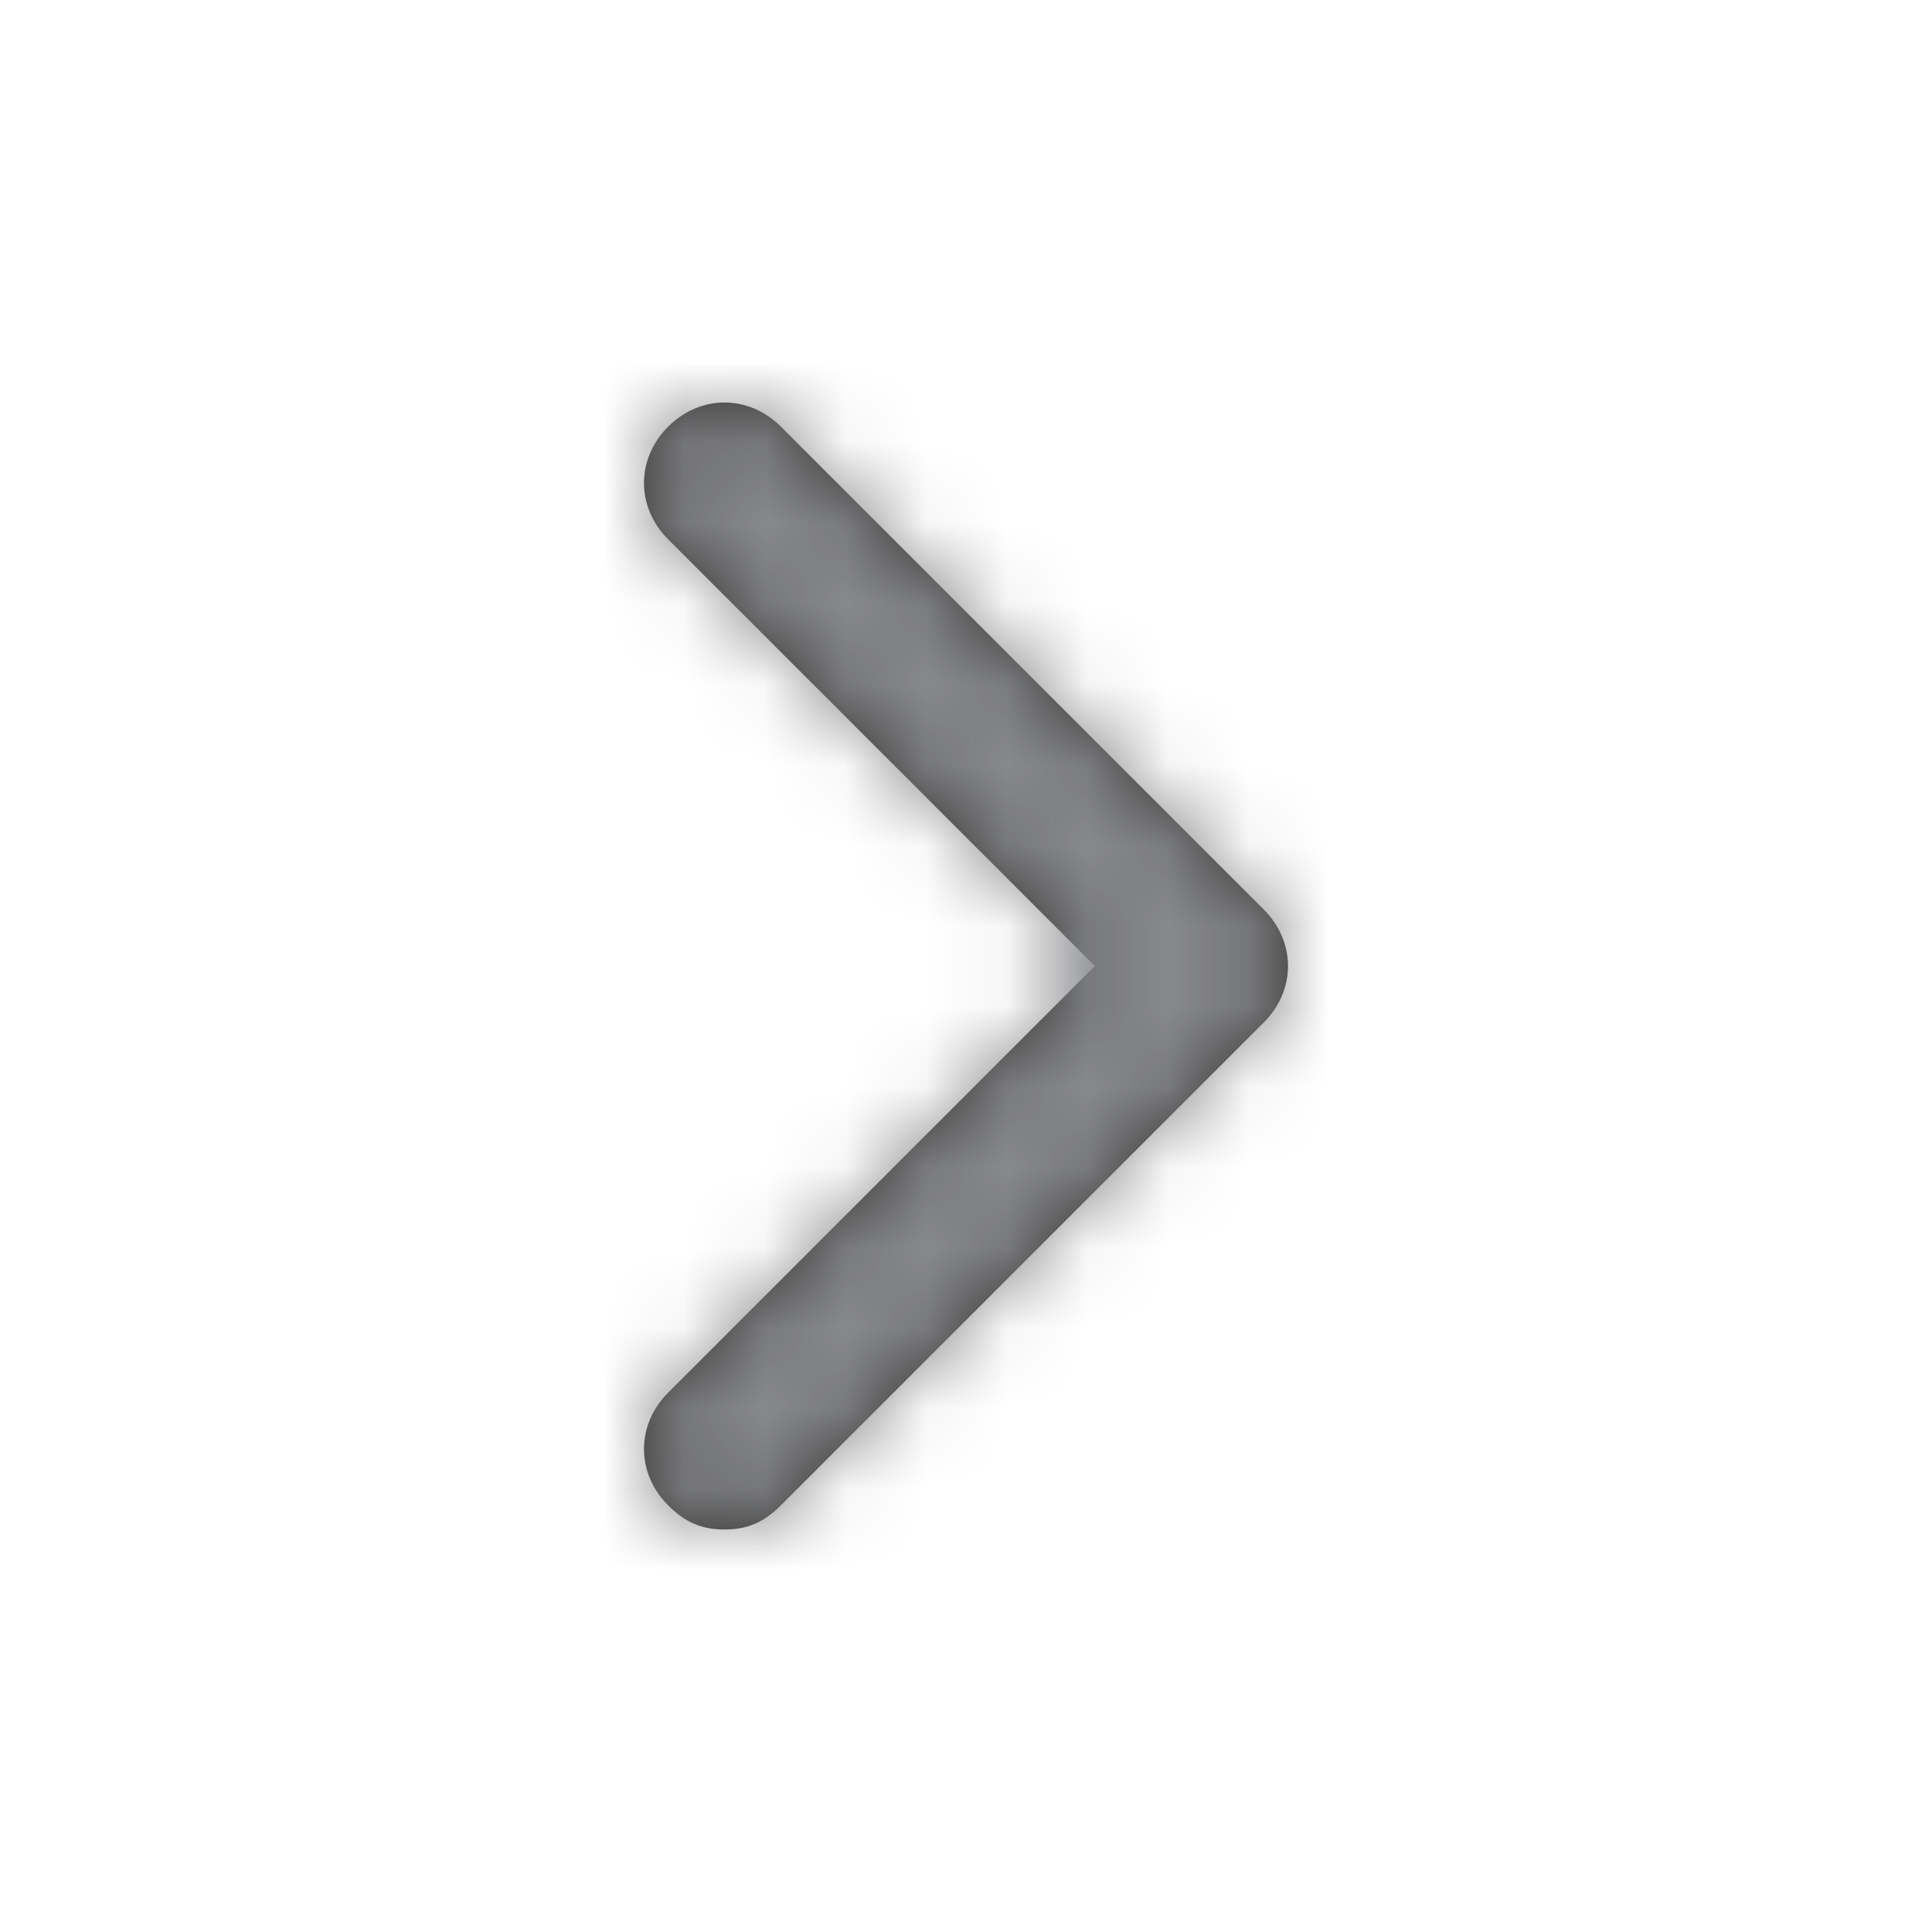 <svg width="24" height="24" viewBox="0 0 24 24" fill="none" 
  xmlns="http://www.w3.org/2000/svg">
  <path d="M15.7 12.7L9.7 18.7C9.5 18.9 9.3 19 9 19C8.7 19 8.5 18.9 8.3 18.7C7.9 18.3 7.9 17.7 8.3 17.3L13.6 12L8.3 6.7C7.9 6.3 7.9 5.7 8.3 5.3C8.7 4.9 9.3 4.9 9.7 5.3L15.7 11.3C16.1 11.7 16.1 12.3 15.7 12.7Z" fill="#333333"/>
  <mask id="mask0" mask-type="alpha" maskUnits="userSpaceOnUse" x="8" y="5" width="8" height="14">
    <path d="M15.7 12.7L9.7 18.7C9.5 18.9 9.3 19 9 19C8.7 19 8.5 18.9 8.3 18.7C7.9 18.3 7.9 17.7 8.3 17.3L13.6 12L8.3 6.7C7.9 6.3 7.9 5.7 8.3 5.3C8.7 4.9 9.3 4.9 9.7 5.3L15.7 11.3C16.1 11.7 16.1 12.3 15.7 12.7Z" fill="white"/>
  </mask>
  <g mask="url(#mask0)">
    <rect width="24" height="24" fill="#88898B"/>
  </g>
</svg>

